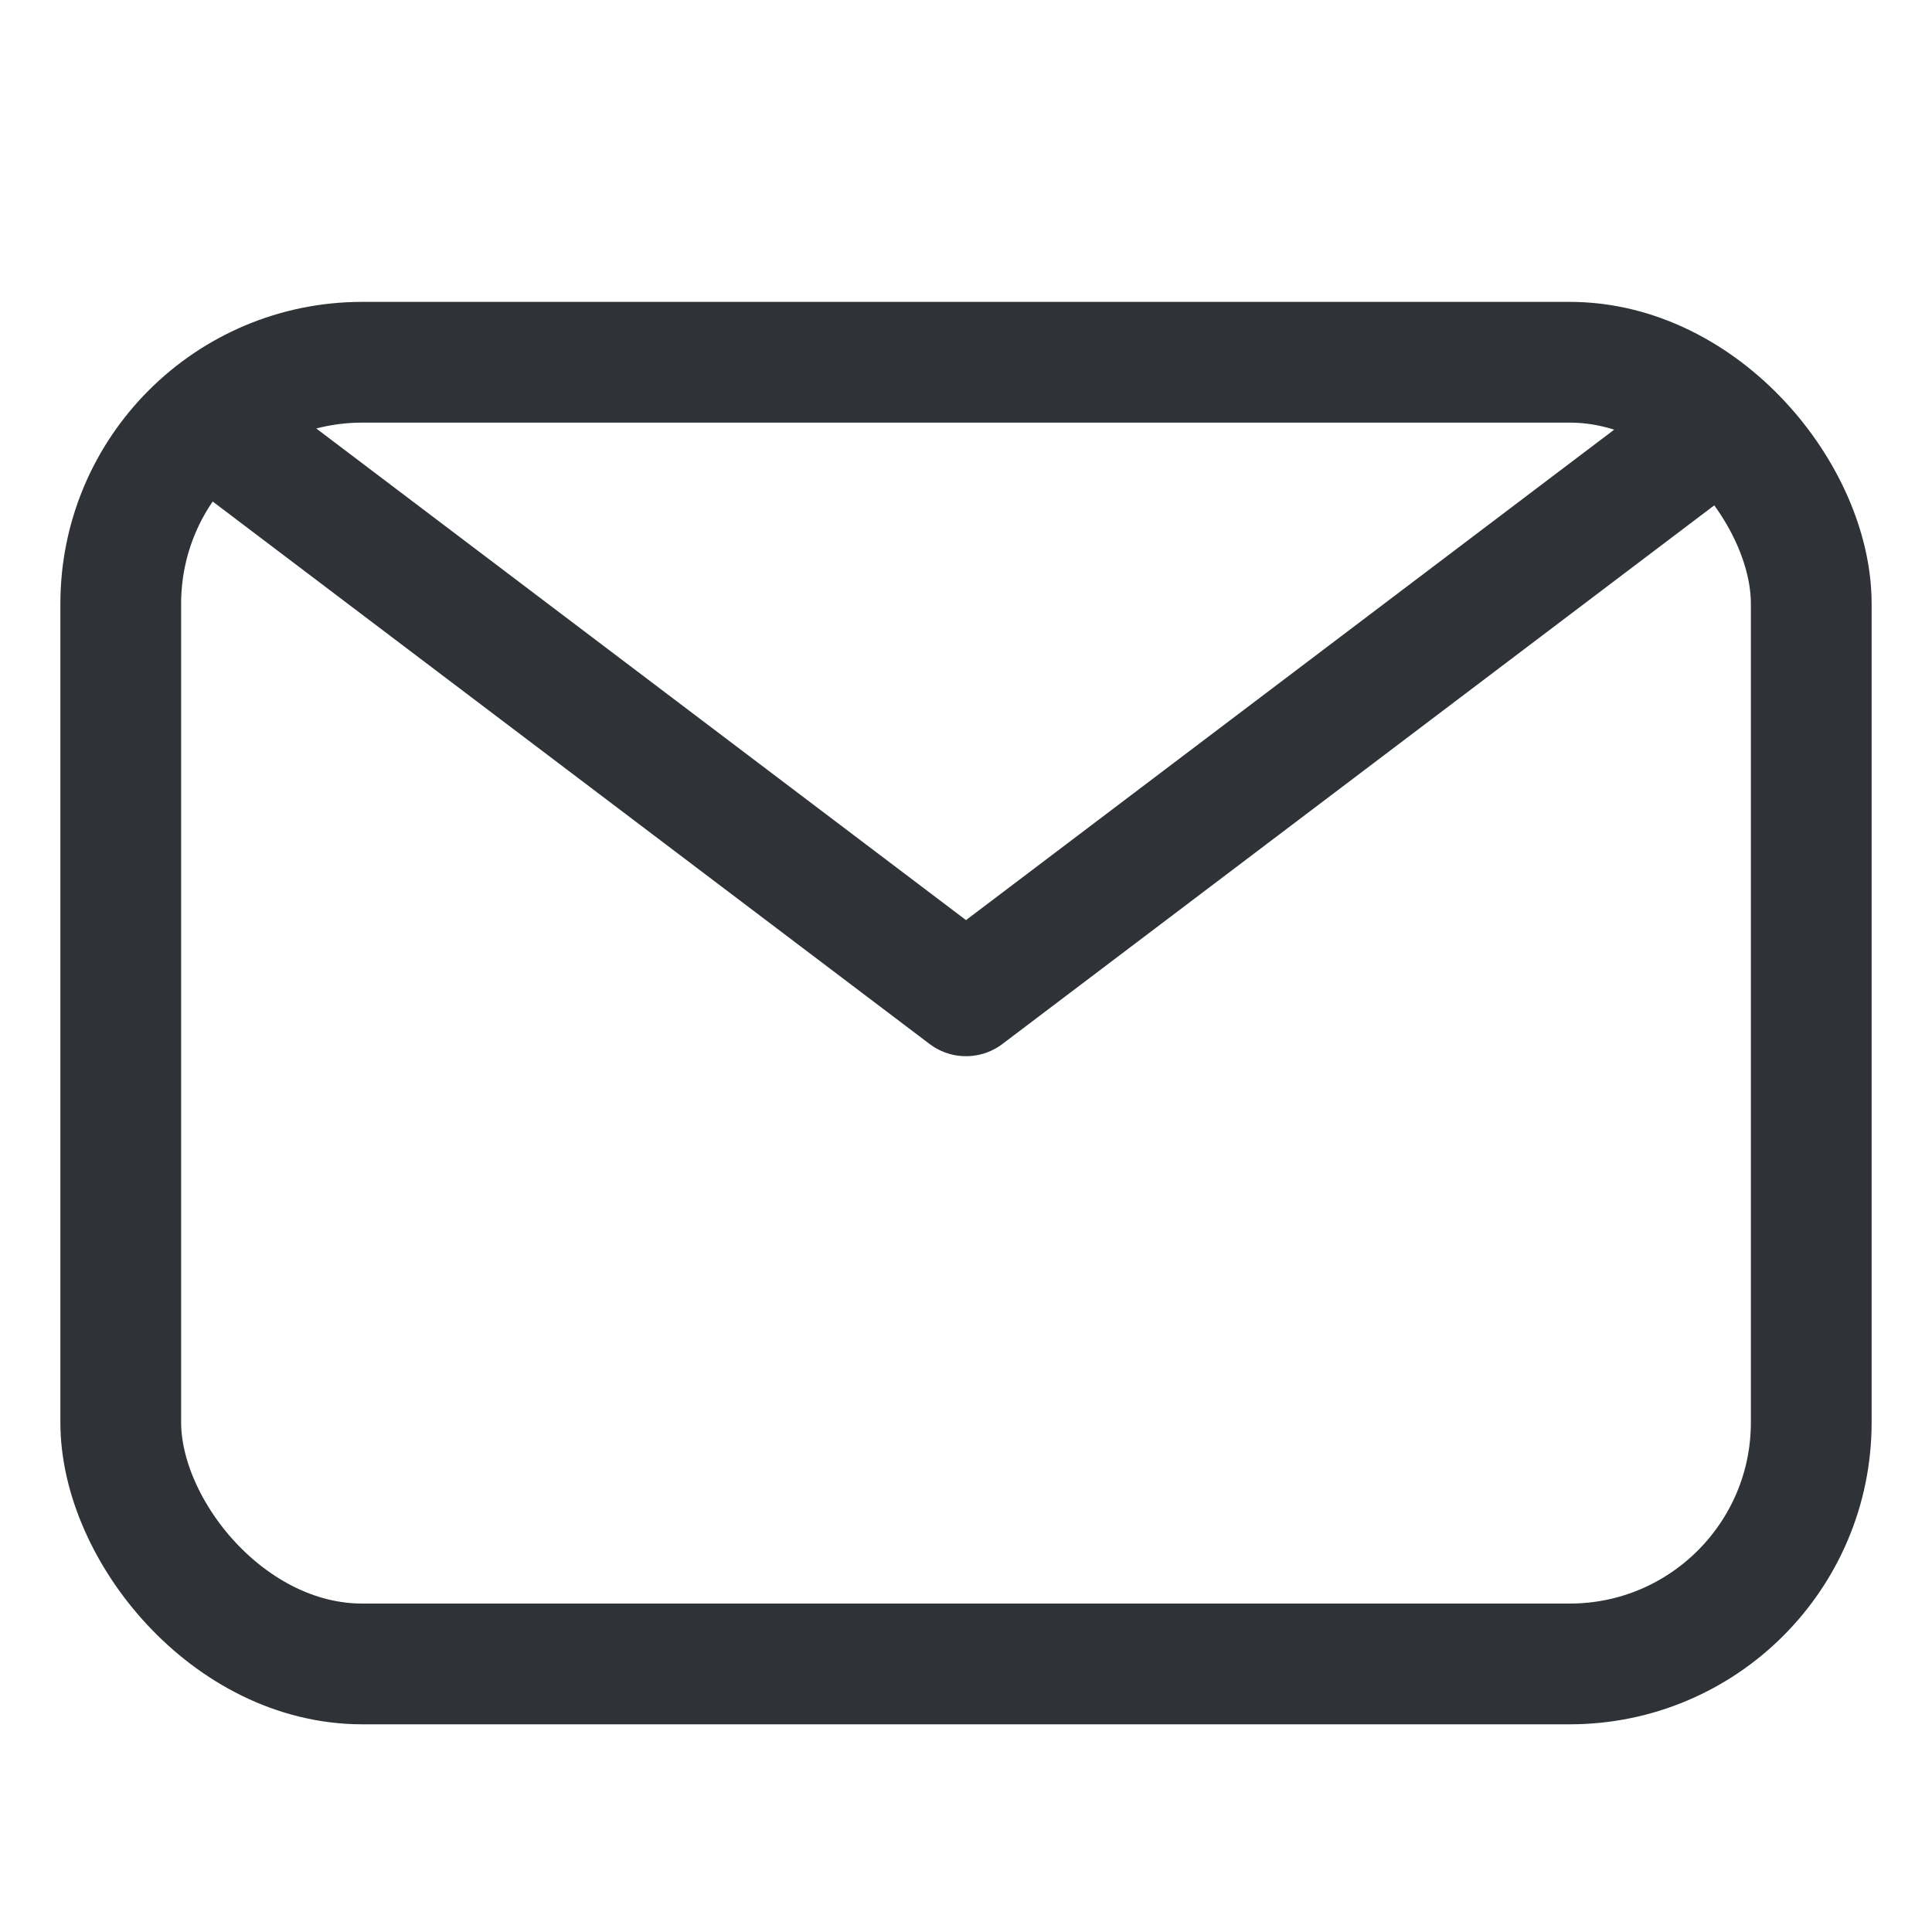 <?xml version="1.0" encoding="UTF-8" standalone="no"?>
<svg width="16px" height="16px" viewBox="0 0 16 16" version="1.1" xmlns="http://www.w3.org/2000/svg" xmlns:xlink="http://www.w3.org/1999/xlink" xmlns:sketch="http://www.bohemiancoding.com/sketch/ns">
    <!-- Generator: Sketch 3.4.4 (17249) - http://www.bohemiancoding.com/sketch -->
    <title>mail</title>
    <desc>Created with Sketch.</desc>
    <defs></defs>
    <g id="UI-Kit" stroke="none" stroke-width="1" fill="none" fill-rule="evenodd" sketch:type="MSPage">
        <g id="icons" sketch:type="MSArtboardGroup" transform="translate(-142, -62)" stroke="#2F3338">
            <g id="icon:-mail" sketch:type="MSLayerGroup" transform="translate(143, 65)">
                <rect id="Rectangle-179" sketch:type="MSShapeGroup" x="0" y="0" width="14" height="10.78" rx="2"></rect>
                <path d="M1,0.707 L7,5.247 L13,0.707" id="Path-55" stroke-linejoin="round" sketch:type="MSShapeGroup"></path>
            </g>
        </g>
    </g>
</svg>